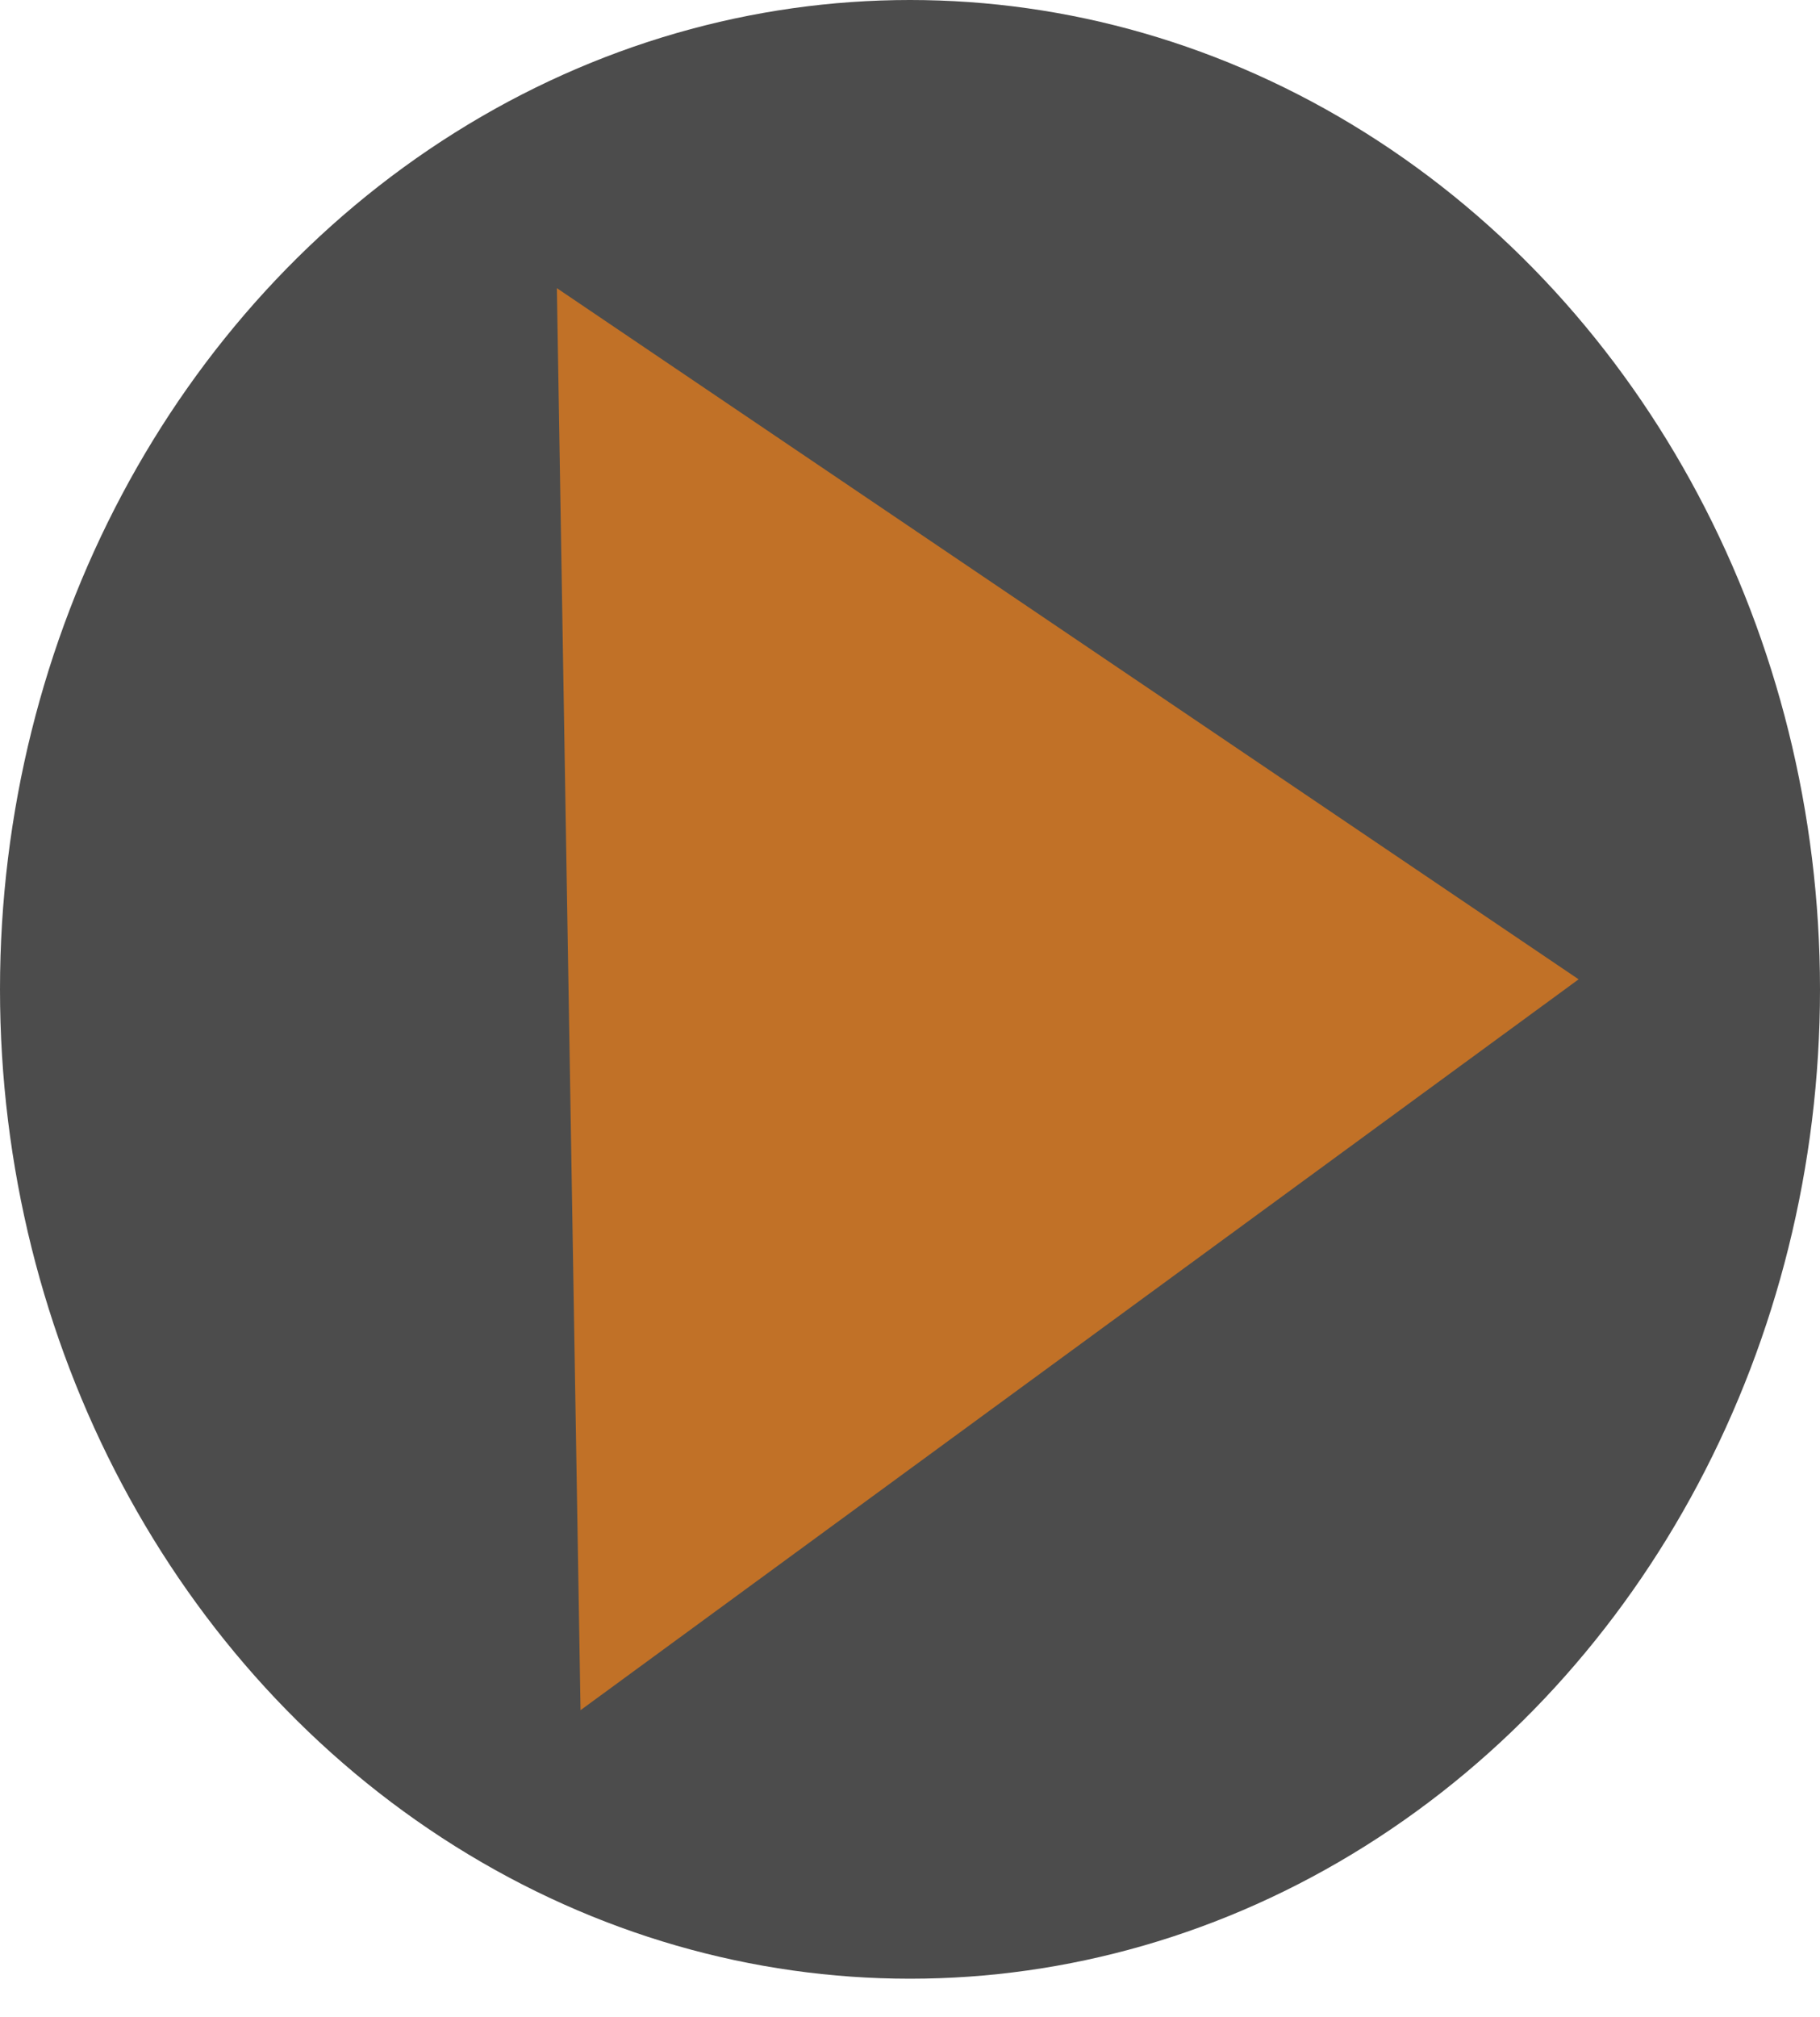 <svg width="37" height="41" viewBox="0 0 37 41" fill="none" xmlns="http://www.w3.org/2000/svg">
<ellipse opacity="0.7" cx="18.5" cy="20.109" rx="18.5" ry="20.109" fill="black"/>
<path opacity="0.7" d="M32.093 19.905L11.802 34.76L11.321 5.857L32.093 19.905Z" fill="#F28118"/>
</svg>
